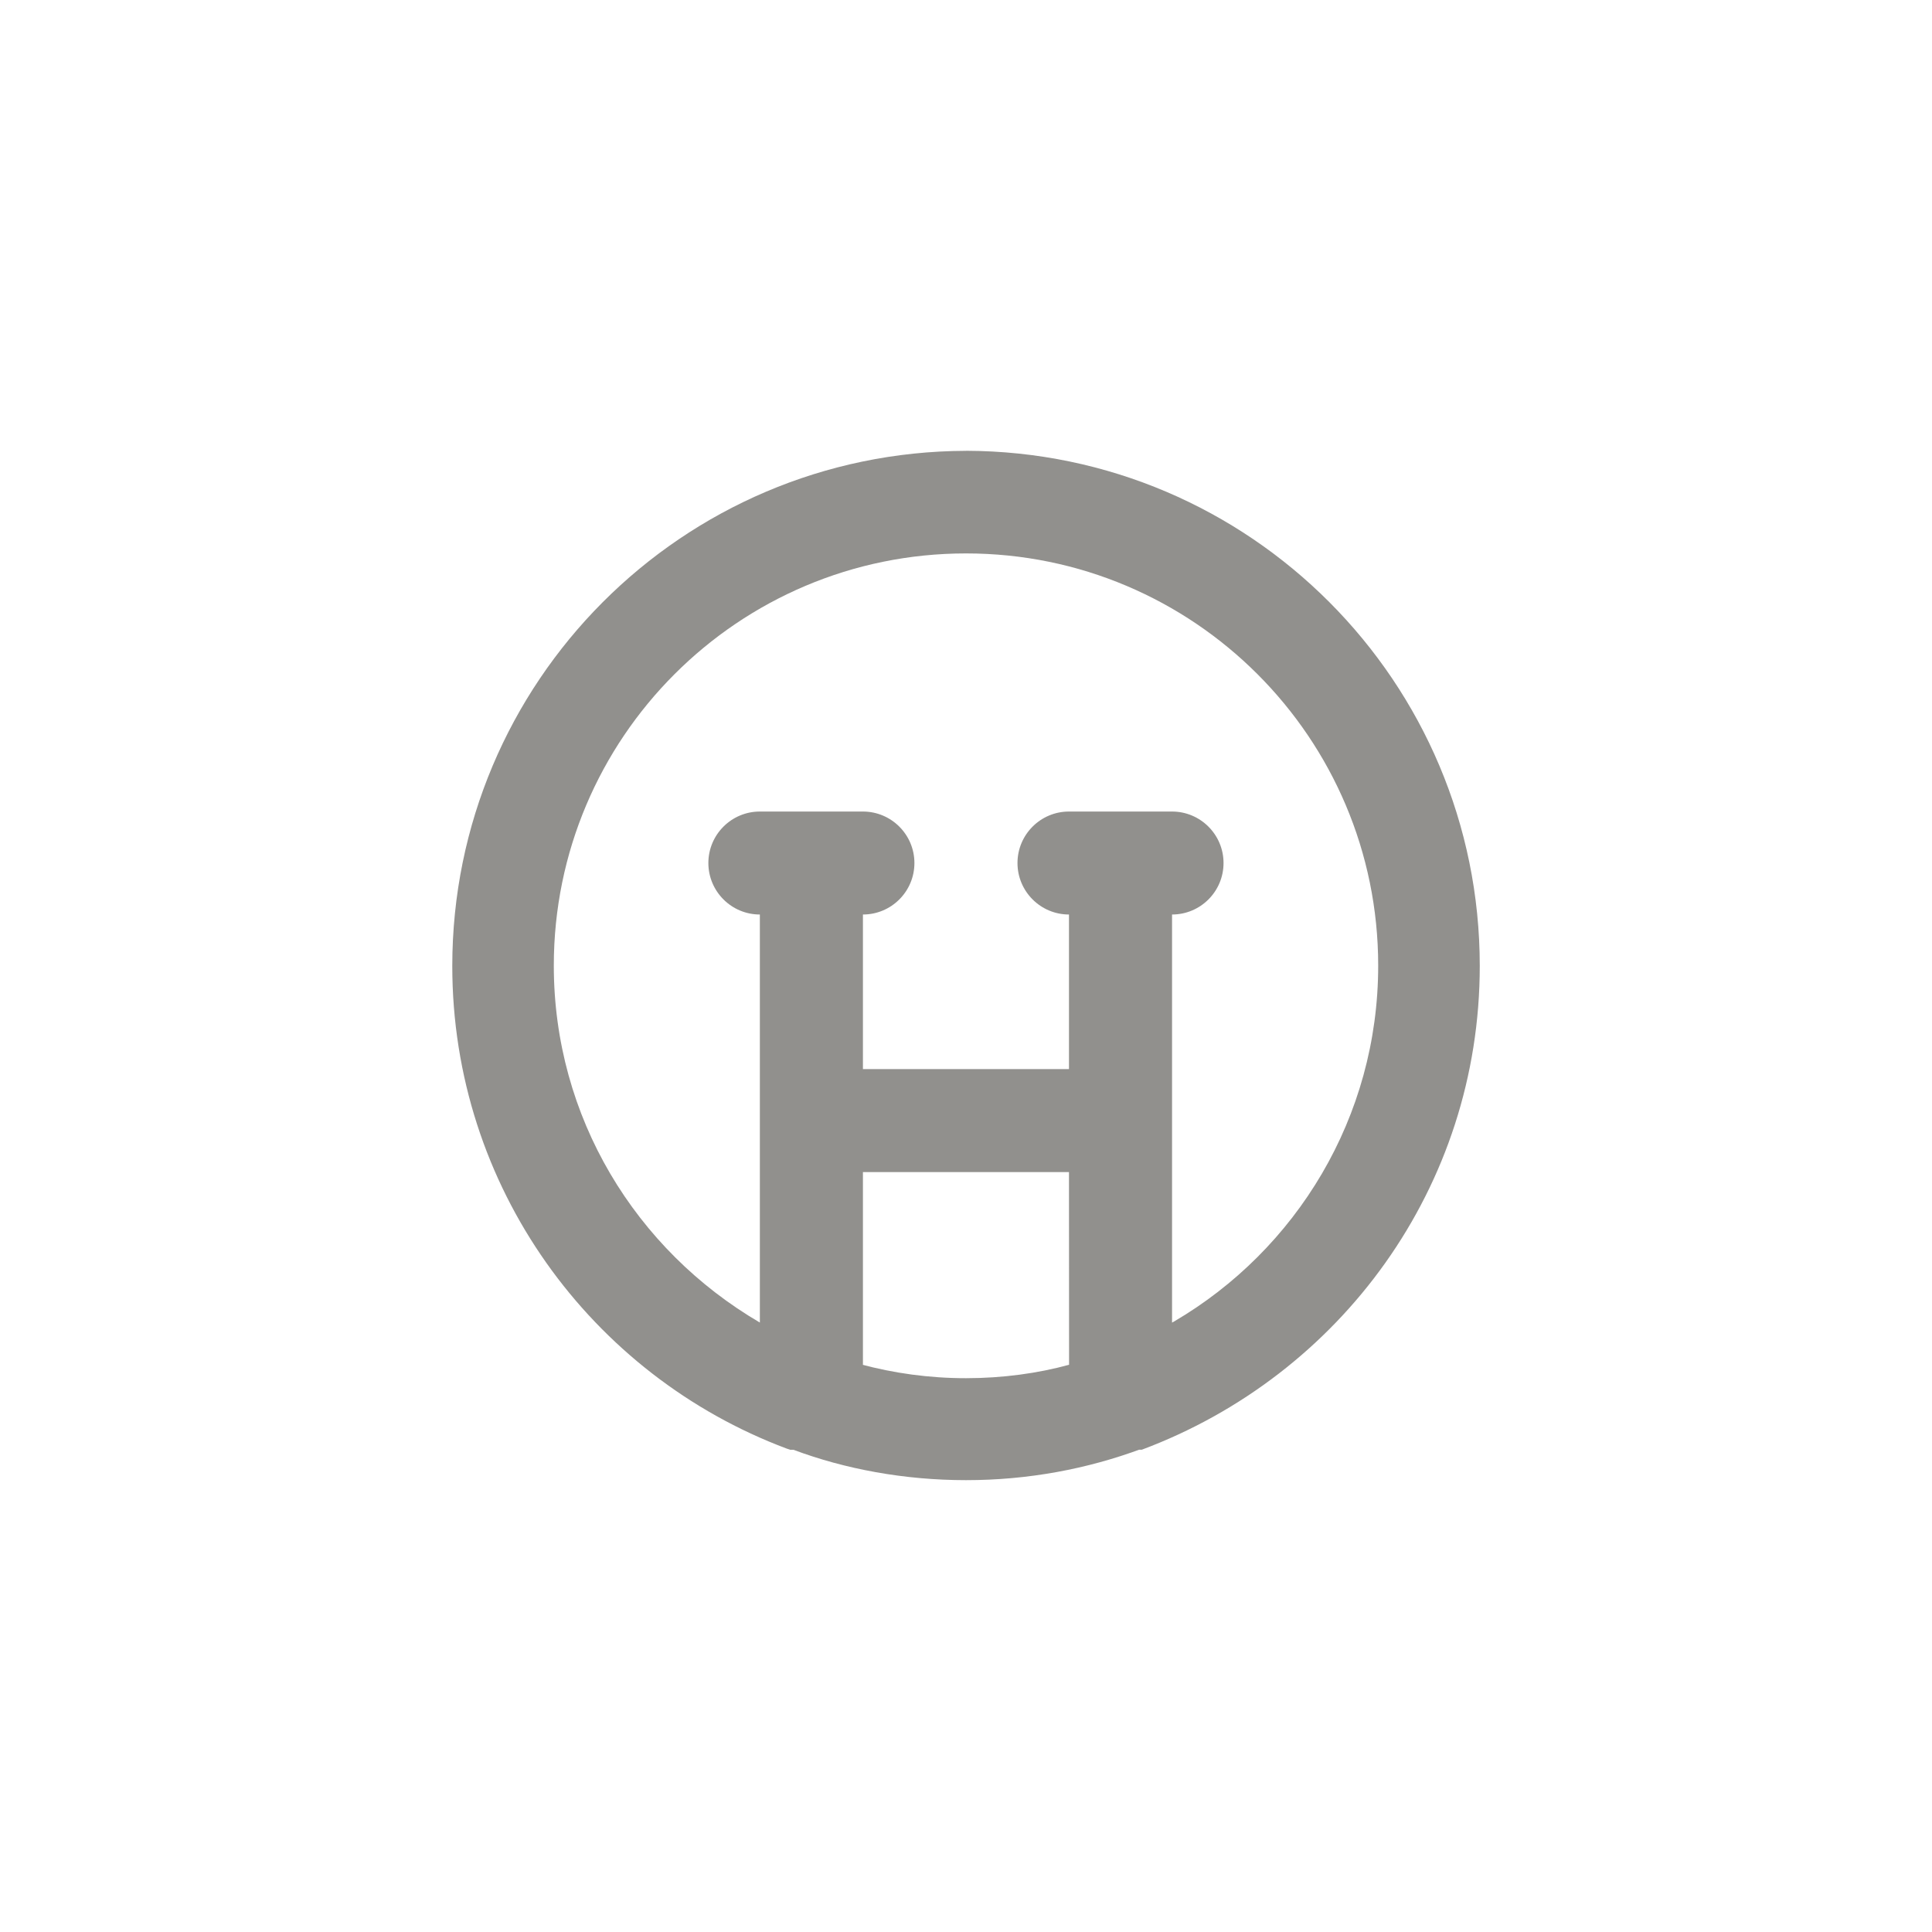 <!-- Generated by IcoMoon.io -->
<svg version="1.1" xmlns="http://www.w3.org/2000/svg" width="40" height="40" viewBox="0 0 40 40">
<title>ul-sad-cry</title>
<path fill="#91908d" d="M20 9.334c-5.878 0.018-10.636 4.786-10.636 10.666 0 4.574 2.879 8.476 6.925 9.992l0.074 0.024h0.064c1.063 0.398 2.291 0.629 3.574 0.629s2.51-0.23 3.646-0.653l-0.072 0.023h0.064c4.119-1.54 6.998-5.442 6.998-10.016 0-5.88-4.758-10.649-10.634-10.666h-0.002zM22.134 28.256c-0.64 0.176-1.375 0.278-2.134 0.278s-1.494-0.102-2.192-0.291l0.058 0.014v-3.99h4.266zM24.266 27.382v-8.448c0.589 0 1.066-0.478 1.066-1.066s-0.478-1.066-1.066-1.066v0h-2.134c-0.589 0-1.066 0.478-1.066 1.066s0.478 1.066 1.066 1.066v0 3.2h-4.266v-3.2c0.589 0 1.066-0.478 1.066-1.066s-0.478-1.066-1.066-1.066v0h-2.134c-0.589 0-1.066 0.478-1.066 1.066s0.478 1.066 1.066 1.066v0 8.448c-2.569-1.503-4.266-4.248-4.266-7.39 0-4.713 3.821-8.534 8.534-8.534s8.534 3.821 8.534 8.534c0 3.142-1.698 5.887-4.226 7.368l-0.040 0.022z"></path>
</svg>
